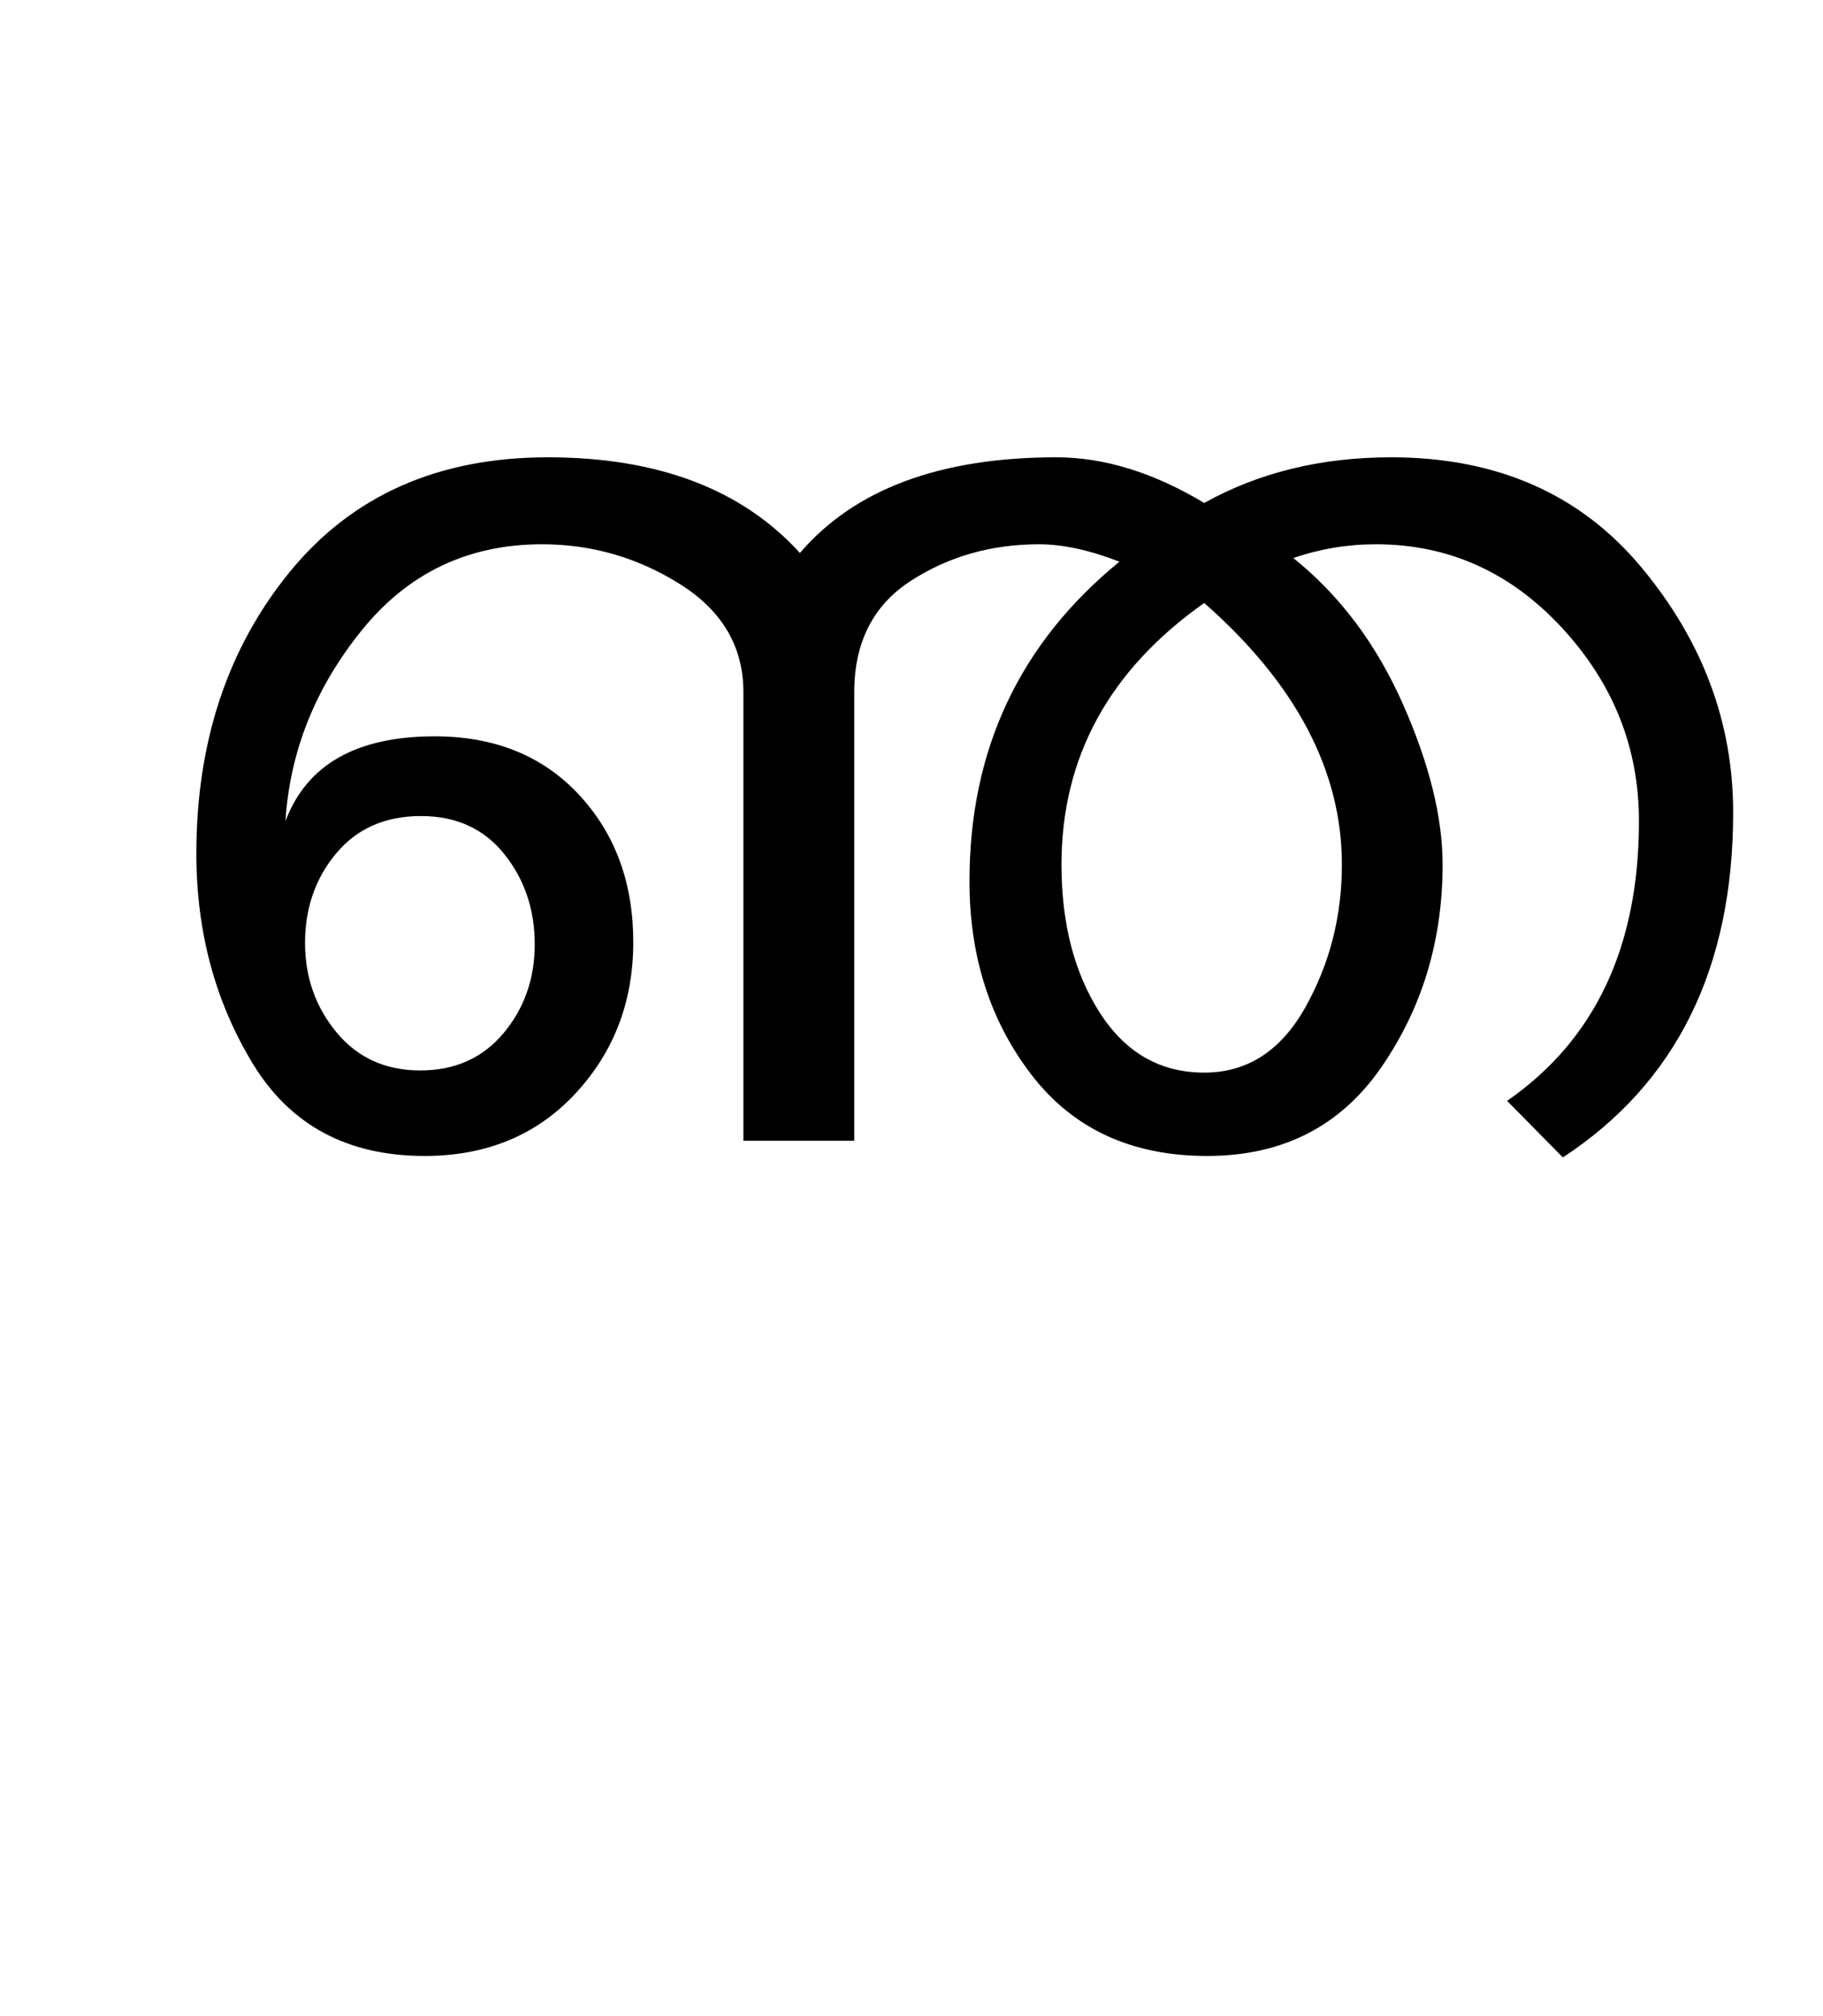 <?xml version="1.0" encoding="UTF-8"?>
<svg xmlns="http://www.w3.org/2000/svg" xmlns:xlink="http://www.w3.org/1999/xlink" width="314.5pt" height="347.75pt" viewBox="0 0 314.5 347.75" version="1.1">
<defs>
<g>
<symbol overflow="visible" id="glyph0-0">
<path style="stroke:none;" d="M 5.625 -0.125 L 5.625 -139.875 L 75.75 -139.875 L 75.75 -0.125 Z M 12.75 -6.875 L 69 -6.875 L 69 -132.875 L 12.75 -132.875 Z M 12.75 -6.875 "/>
</symbol>
<symbol overflow="visible" id="glyph0-1">
<path style="stroke:none;" d="M 151.25 -44.75 C 151.25 -67.414 159.875 -85.789 177.125 -99.875 C 171.957 -101.875 167.332 -102.875 163.25 -102.875 C 155 -102.875 147.625 -100.77 141.125 -96.562 C 134.625 -92.352 131.375 -85.957 131.375 -77.375 L 131.375 0 L 112.25 0 L 112.25 -77.375 C 112.25 -85.207 108.602 -91.414 101.312 -96 C 94.02 -100.582 86.082 -102.875 77.5 -102.875 C 64.75 -102.875 54.375 -97.914 46.375 -88 C 38.375 -78.082 34 -67.125 33.25 -55.125 C 36.914 -64.875 45.5 -69.75 59 -69.75 C 69.332 -69.75 77.625 -66.395 83.875 -59.688 C 90.125 -52.977 93.25 -44.5 93.25 -34.25 C 93.25 -24 89.914 -15.289 83.25 -8.125 C 76.582 -0.957 67.914 2.625 57.25 2.625 C 43.914 2.625 34.02 -2.707 27.562 -13.375 C 21.102 -24.039 17.875 -36.082 17.875 -49.5 C 17.875 -68.75 23.25 -84.957 34 -98.125 C 44.75 -111.289 59.582 -117.875 78.5 -117.875 C 97.5 -117.875 112 -112.375 122 -101.375 C 131.414 -112.375 146.164 -117.875 166.25 -117.875 C 174.5 -117.875 183 -115.25 191.75 -110 C 201.164 -115.25 211.914 -117.875 224 -117.875 C 242.25 -117.875 256.645 -111.539 267.188 -98.875 C 277.727 -86.207 283 -72.125 283 -56.625 C 283 -29.789 273.207 -9.957 253.625 2.875 L 244 -6.875 C 259.164 -17.375 266.75 -33.457 266.75 -55.125 C 266.75 -67.789 262.312 -78.914 253.438 -88.5 C 244.562 -98.082 233.875 -102.875 221.375 -102.875 C 216.457 -102.875 211.707 -102.082 207.125 -100.5 C 215.125 -94.082 221.414 -85.707 226 -75.375 C 230.582 -65.039 232.875 -55.789 232.875 -47.625 C 232.875 -34.539 229.352 -22.895 222.312 -12.688 C 215.27 -2.477 205.25 2.625 192.25 2.625 C 179.25 2.625 169.164 -2.02 162 -11.312 C 154.832 -20.602 151.25 -31.75 151.25 -44.75 Z M 215.5 -47.625 C 215.5 -63.789 207.582 -78.832 191.75 -92.75 C 175.332 -81.164 167.125 -66.125 167.125 -47.625 C 167.125 -37.457 169.332 -28.938 173.75 -22.062 C 178.164 -15.188 184.164 -11.75 191.75 -11.75 C 199.164 -11.75 204.977 -15.5 209.188 -23 C 213.395 -30.5 215.5 -38.707 215.5 -47.625 Z M 76.25 -33.875 C 76.25 -39.875 74.5 -45.062 71 -49.438 C 67.5 -53.812 62.707 -56 56.625 -56 C 50.457 -56 45.582 -53.852 42 -49.562 C 38.414 -45.27 36.625 -40.125 36.625 -34.125 C 36.625 -28.207 38.438 -23.062 42.062 -18.688 C 45.688 -14.312 50.5 -12.125 56.5 -12.125 C 62.5 -12.125 67.289 -14.27 70.875 -18.562 C 74.457 -22.852 76.25 -27.957 76.25 -33.875 Z M 76.25 -33.875 "/>
</symbol>
</g>
</defs>
<g id="surface1">
<rect x="0" y="0" width="314.5" height="347.75" style="fill:rgb(100%,100%,100%);fill-opacity:1;stroke:none;"/>
<g style="fill:rgb(0%,0%,0%);fill-opacity:1;">
  <use xlink:href="#glyph0-1" x="16" y="196.75"/>
</g>
</g>
</svg>
